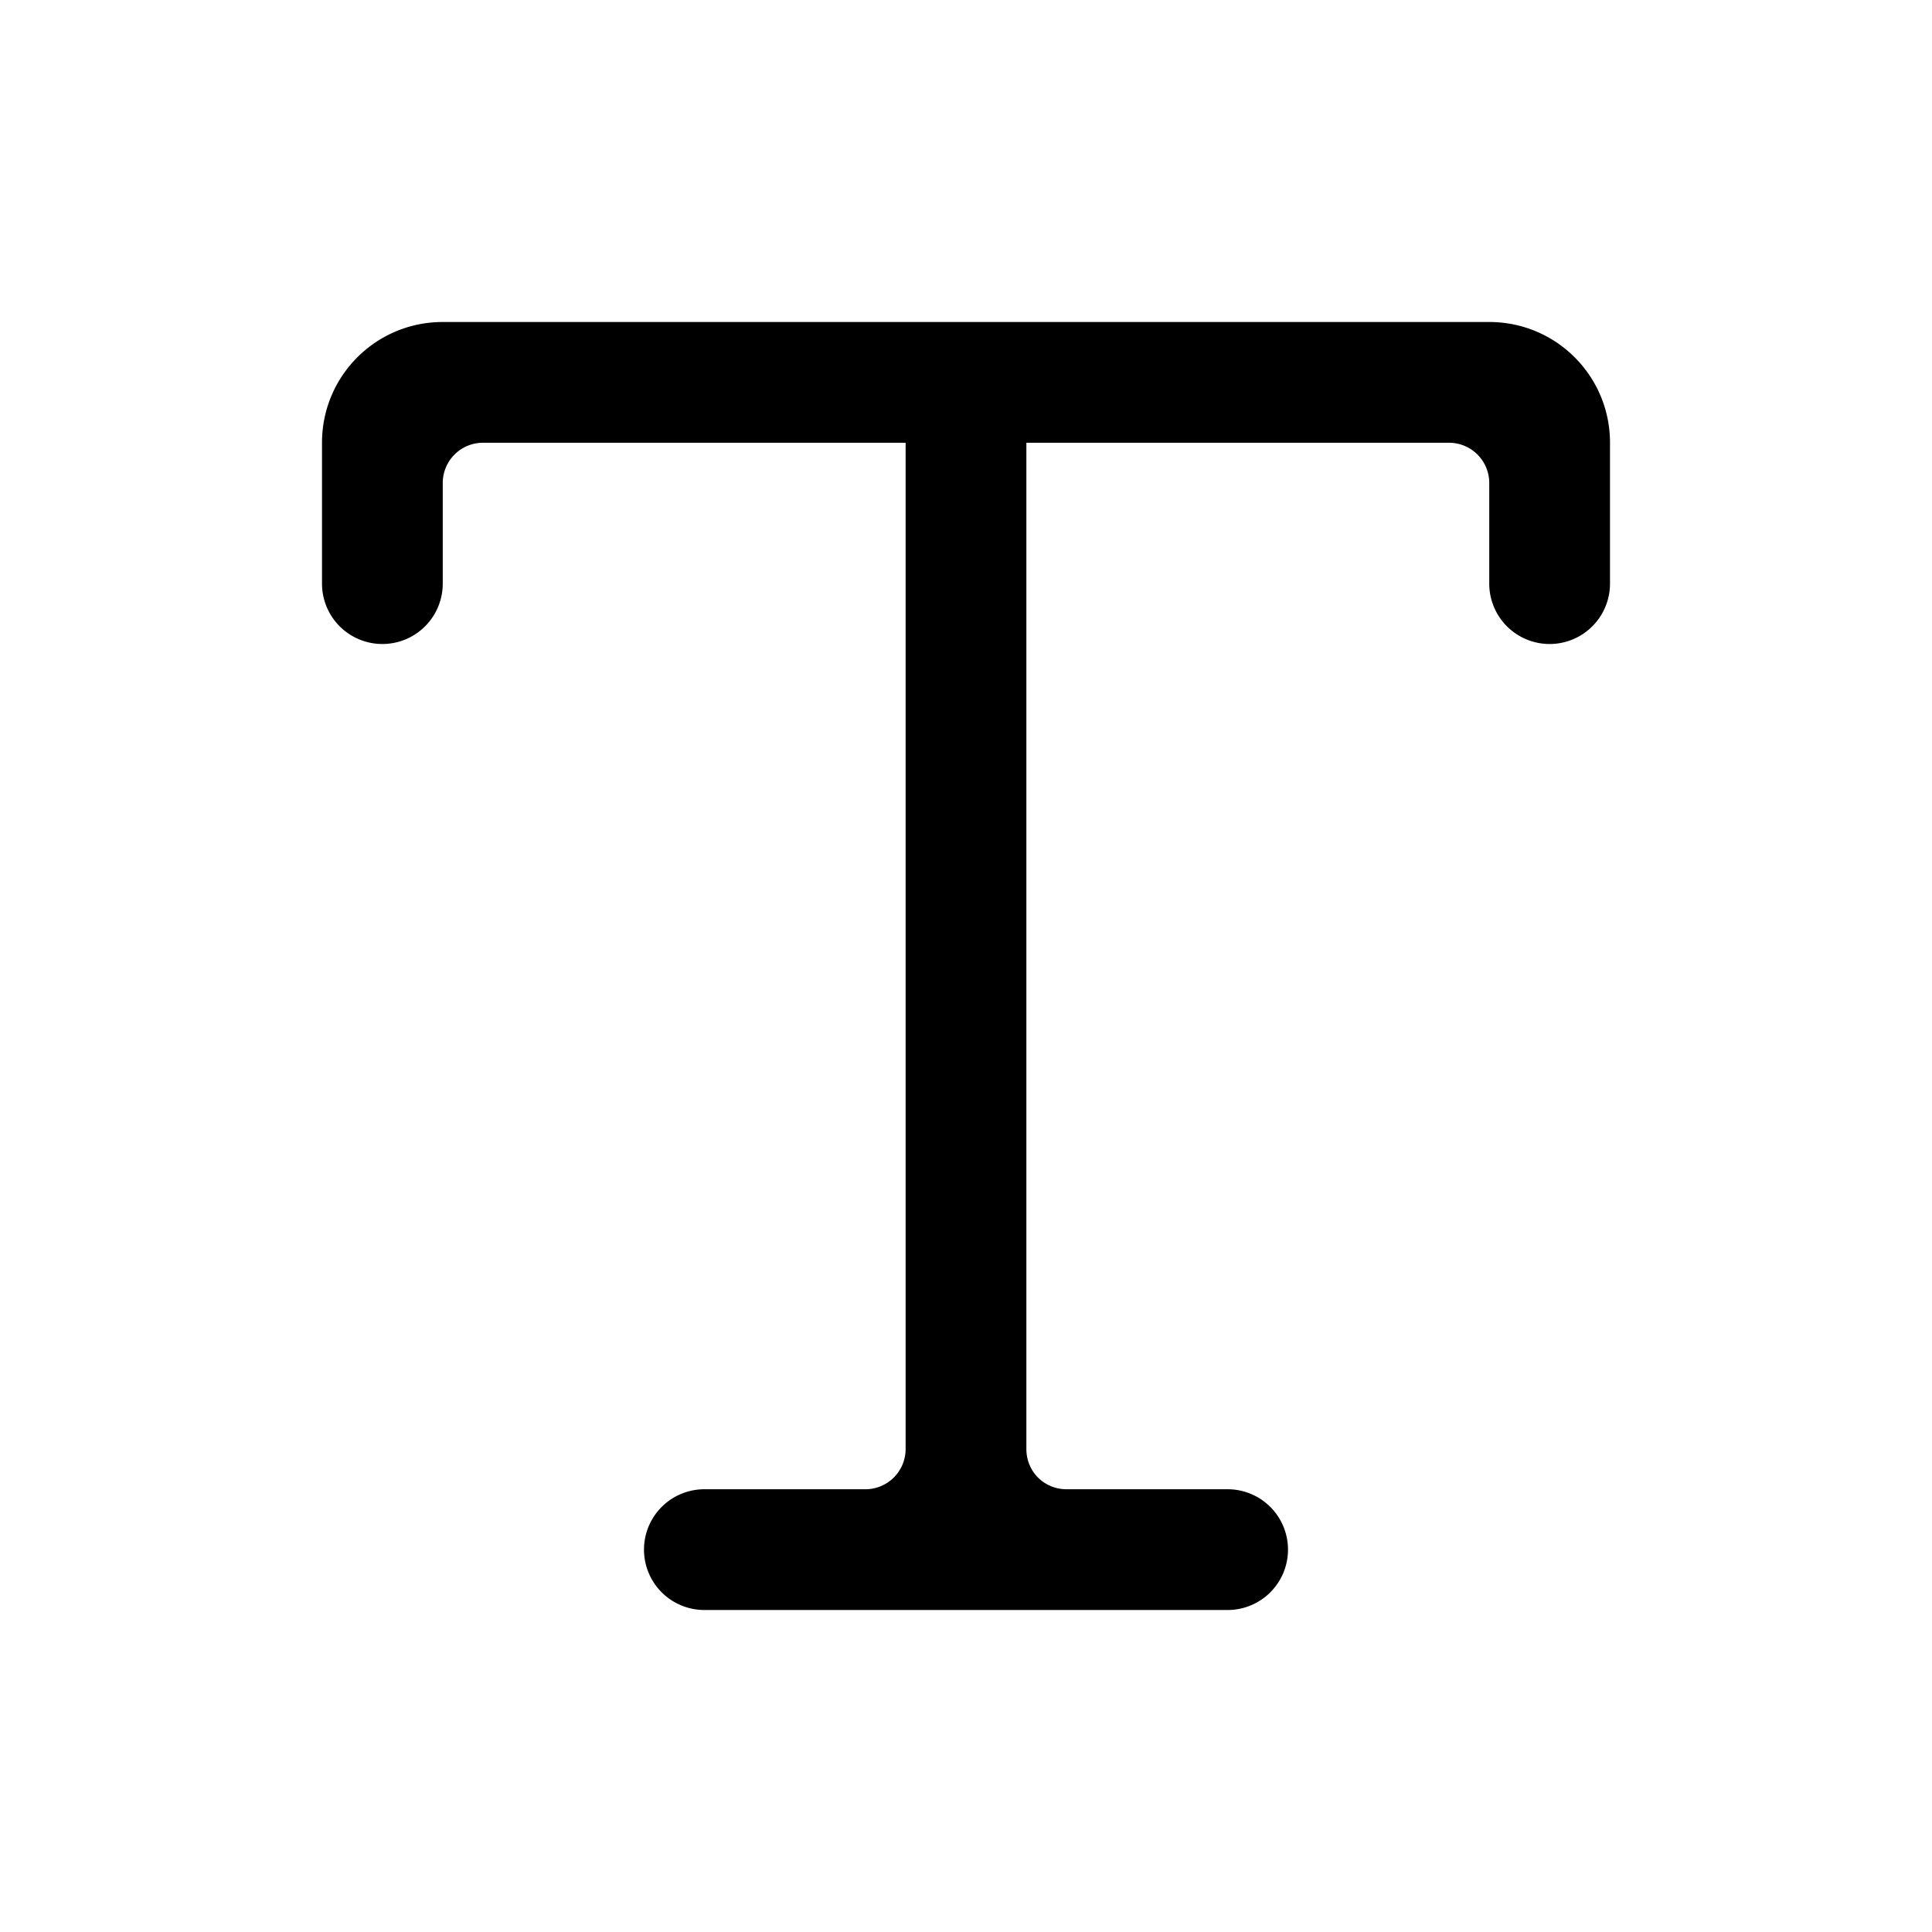    <svg
      xmlns="http://www.w3.org/2000/svg"
      width="24"
      height="24"
      viewBox="0 0 24 24"
    >
      <path
        fill="black"
        fill-rule="evenodd"
        d="M18 5.5h-5.25V18c0 .28.22.5.5.5h2a.75.75 0 1 1 0 1.5h-6.5a.75.75 0 1 1 0-1.5h2a.5.5 0 0 0 .5-.5V5.5H6a.5.5 0 0 0-.5.5v1.25a.75.75 0 0 1-1.5 0V5.5C4 4.67 4.67 4 5.5 4h13c.83 0 1.5.67 1.5 1.5v1.75a.75.75 0 1 1-1.5 0V6a.5.5 0 0 0-.5-.5z"
      ></path>
    </svg>